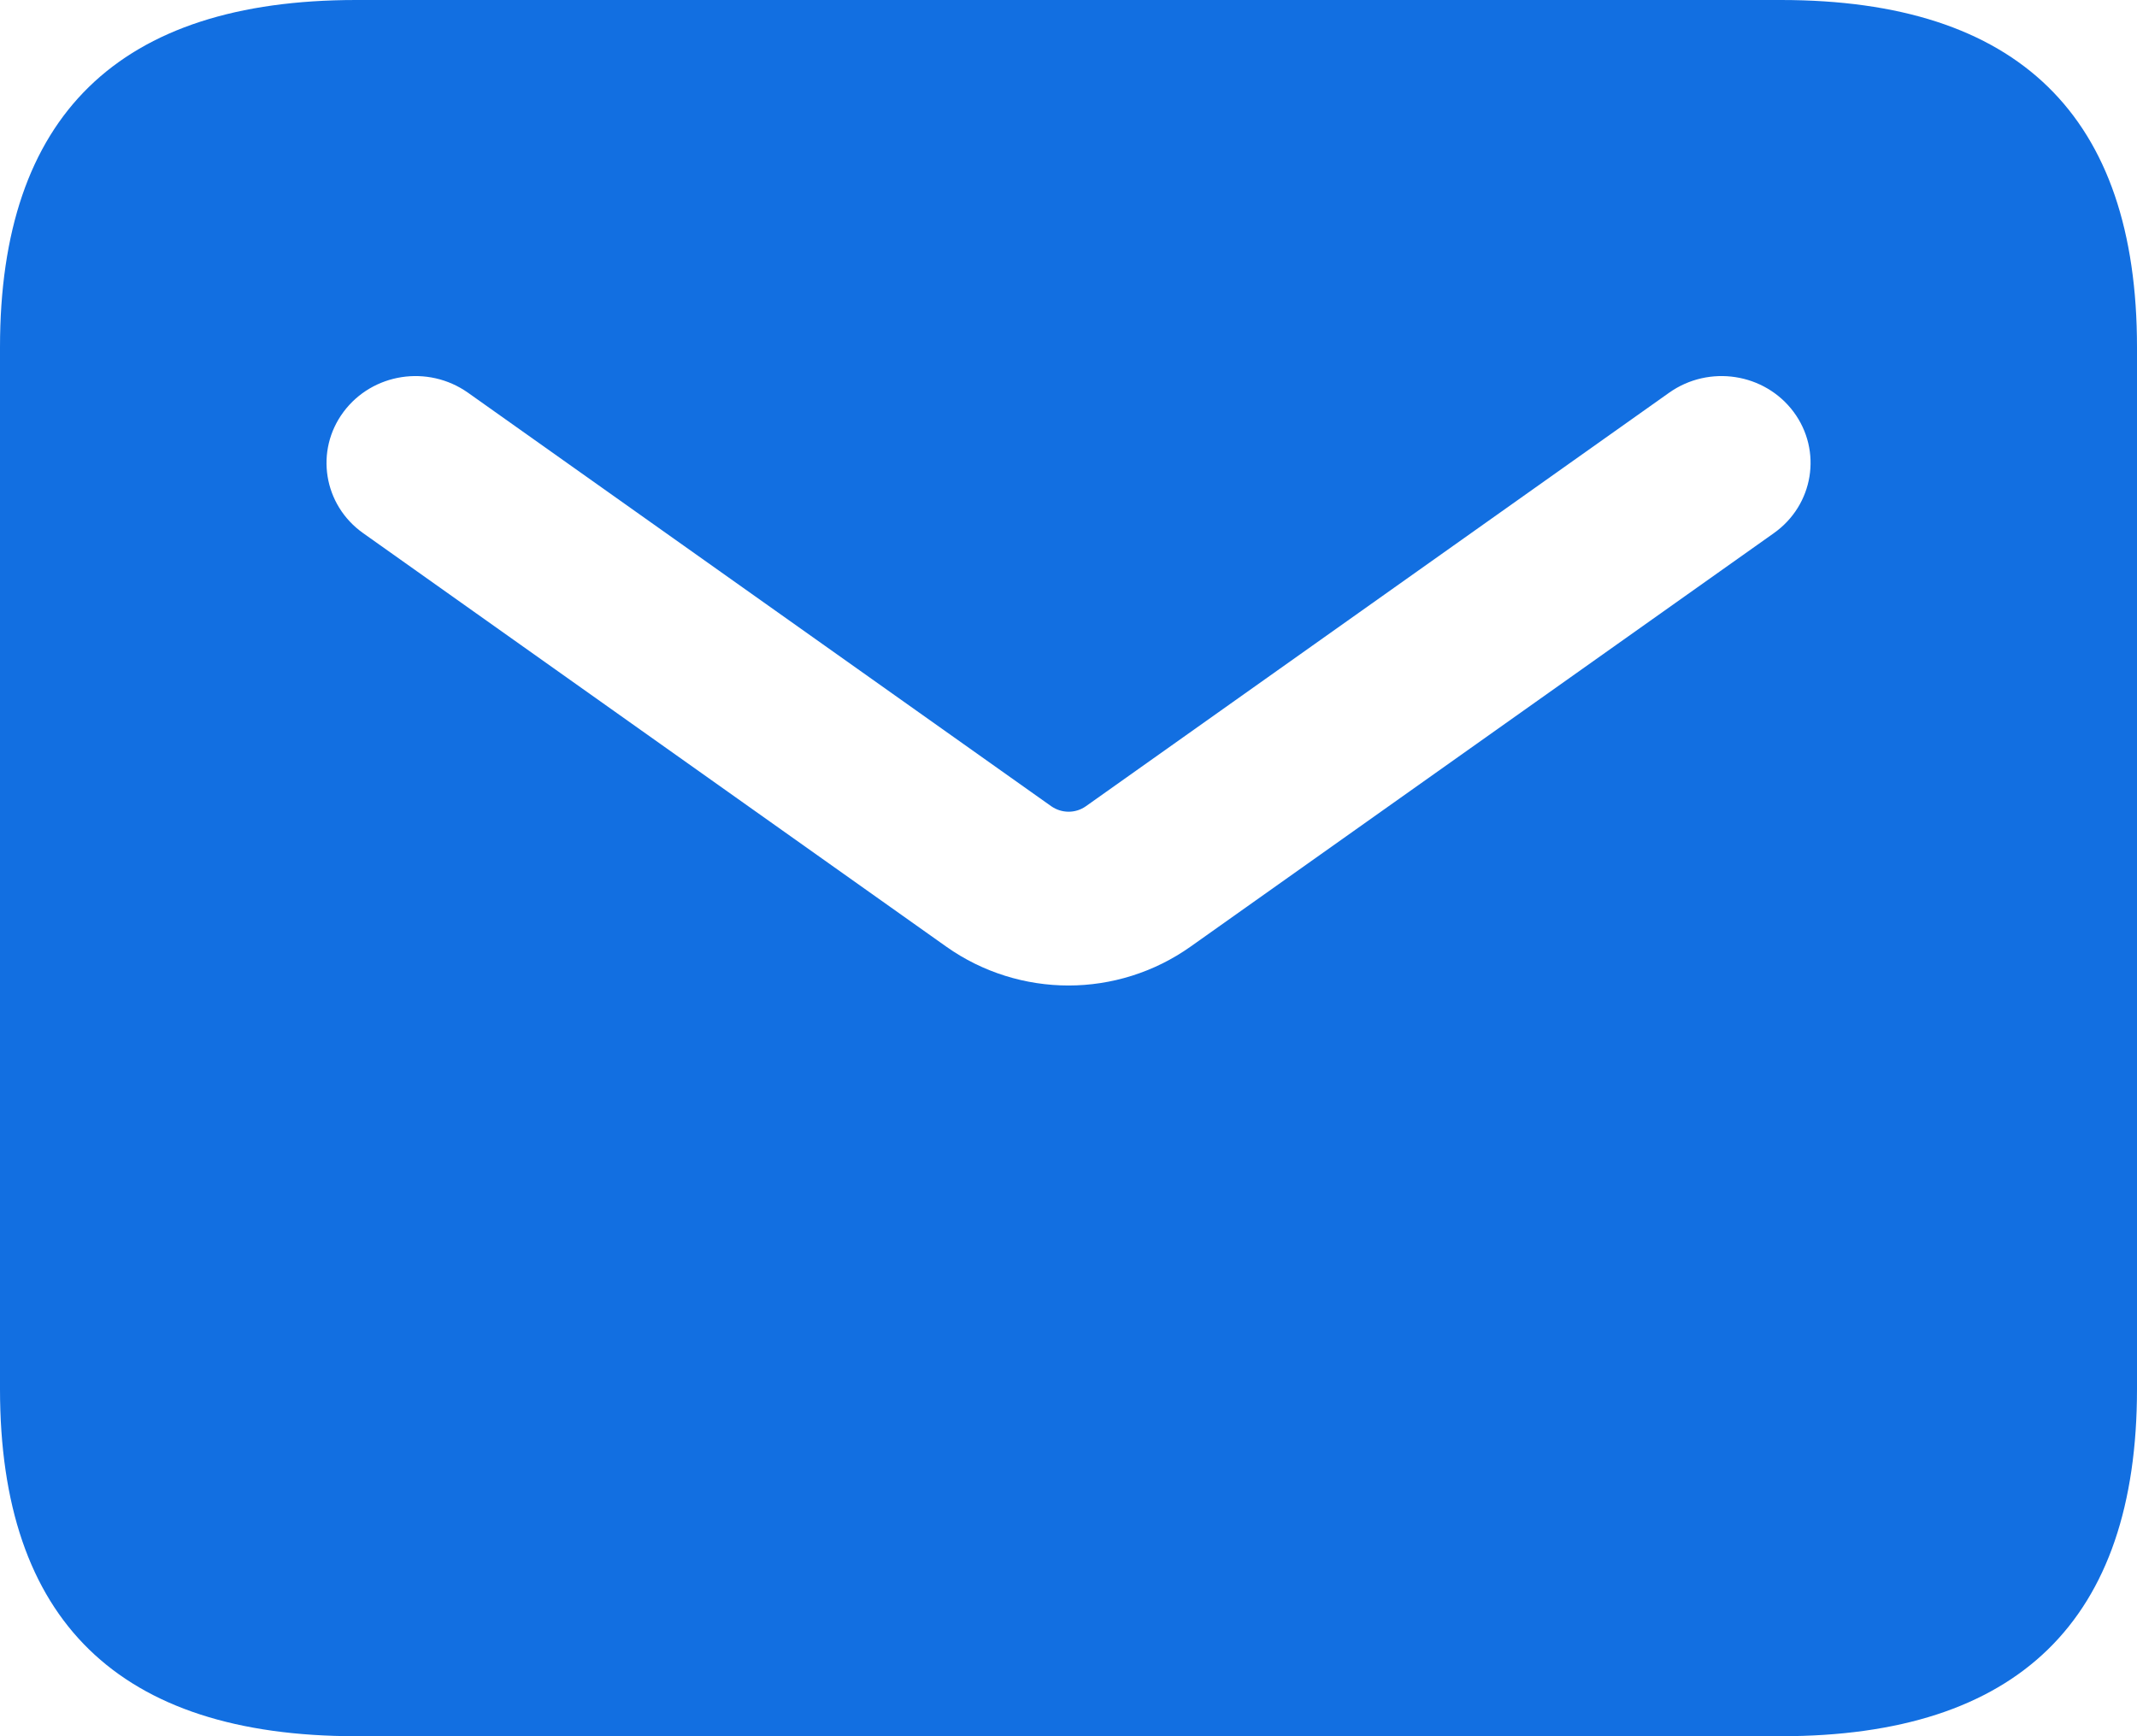 <svg width="32" height="26" viewBox="0 0 32 26" fill="none" xmlns="http://www.w3.org/2000/svg">
<path id="envelope" d="M26.667 0H5.333C1.778 0 0 1.733 0 5.2V20.8C0 24.267 1.778 26 5.333 26H26.667C30.222 26 32 24.267 32 20.8V5.2C32 1.733 30.222 0 26.667 0ZM26.562 7.984L17.829 14.175C17.282 14.563 16.64 14.758 16 14.758C15.36 14.758 14.716 14.563 14.171 14.177L5.438 7.984C4.843 7.563 4.711 6.748 5.145 6.167C5.577 5.588 6.407 5.457 7.008 5.881L15.741 12.073C15.897 12.182 16.105 12.184 16.261 12.073L24.994 5.881C25.593 5.457 26.425 5.588 26.857 6.167C27.291 6.75 27.157 7.563 26.562 7.984Z" fill="#126FE1"/>
</svg>
